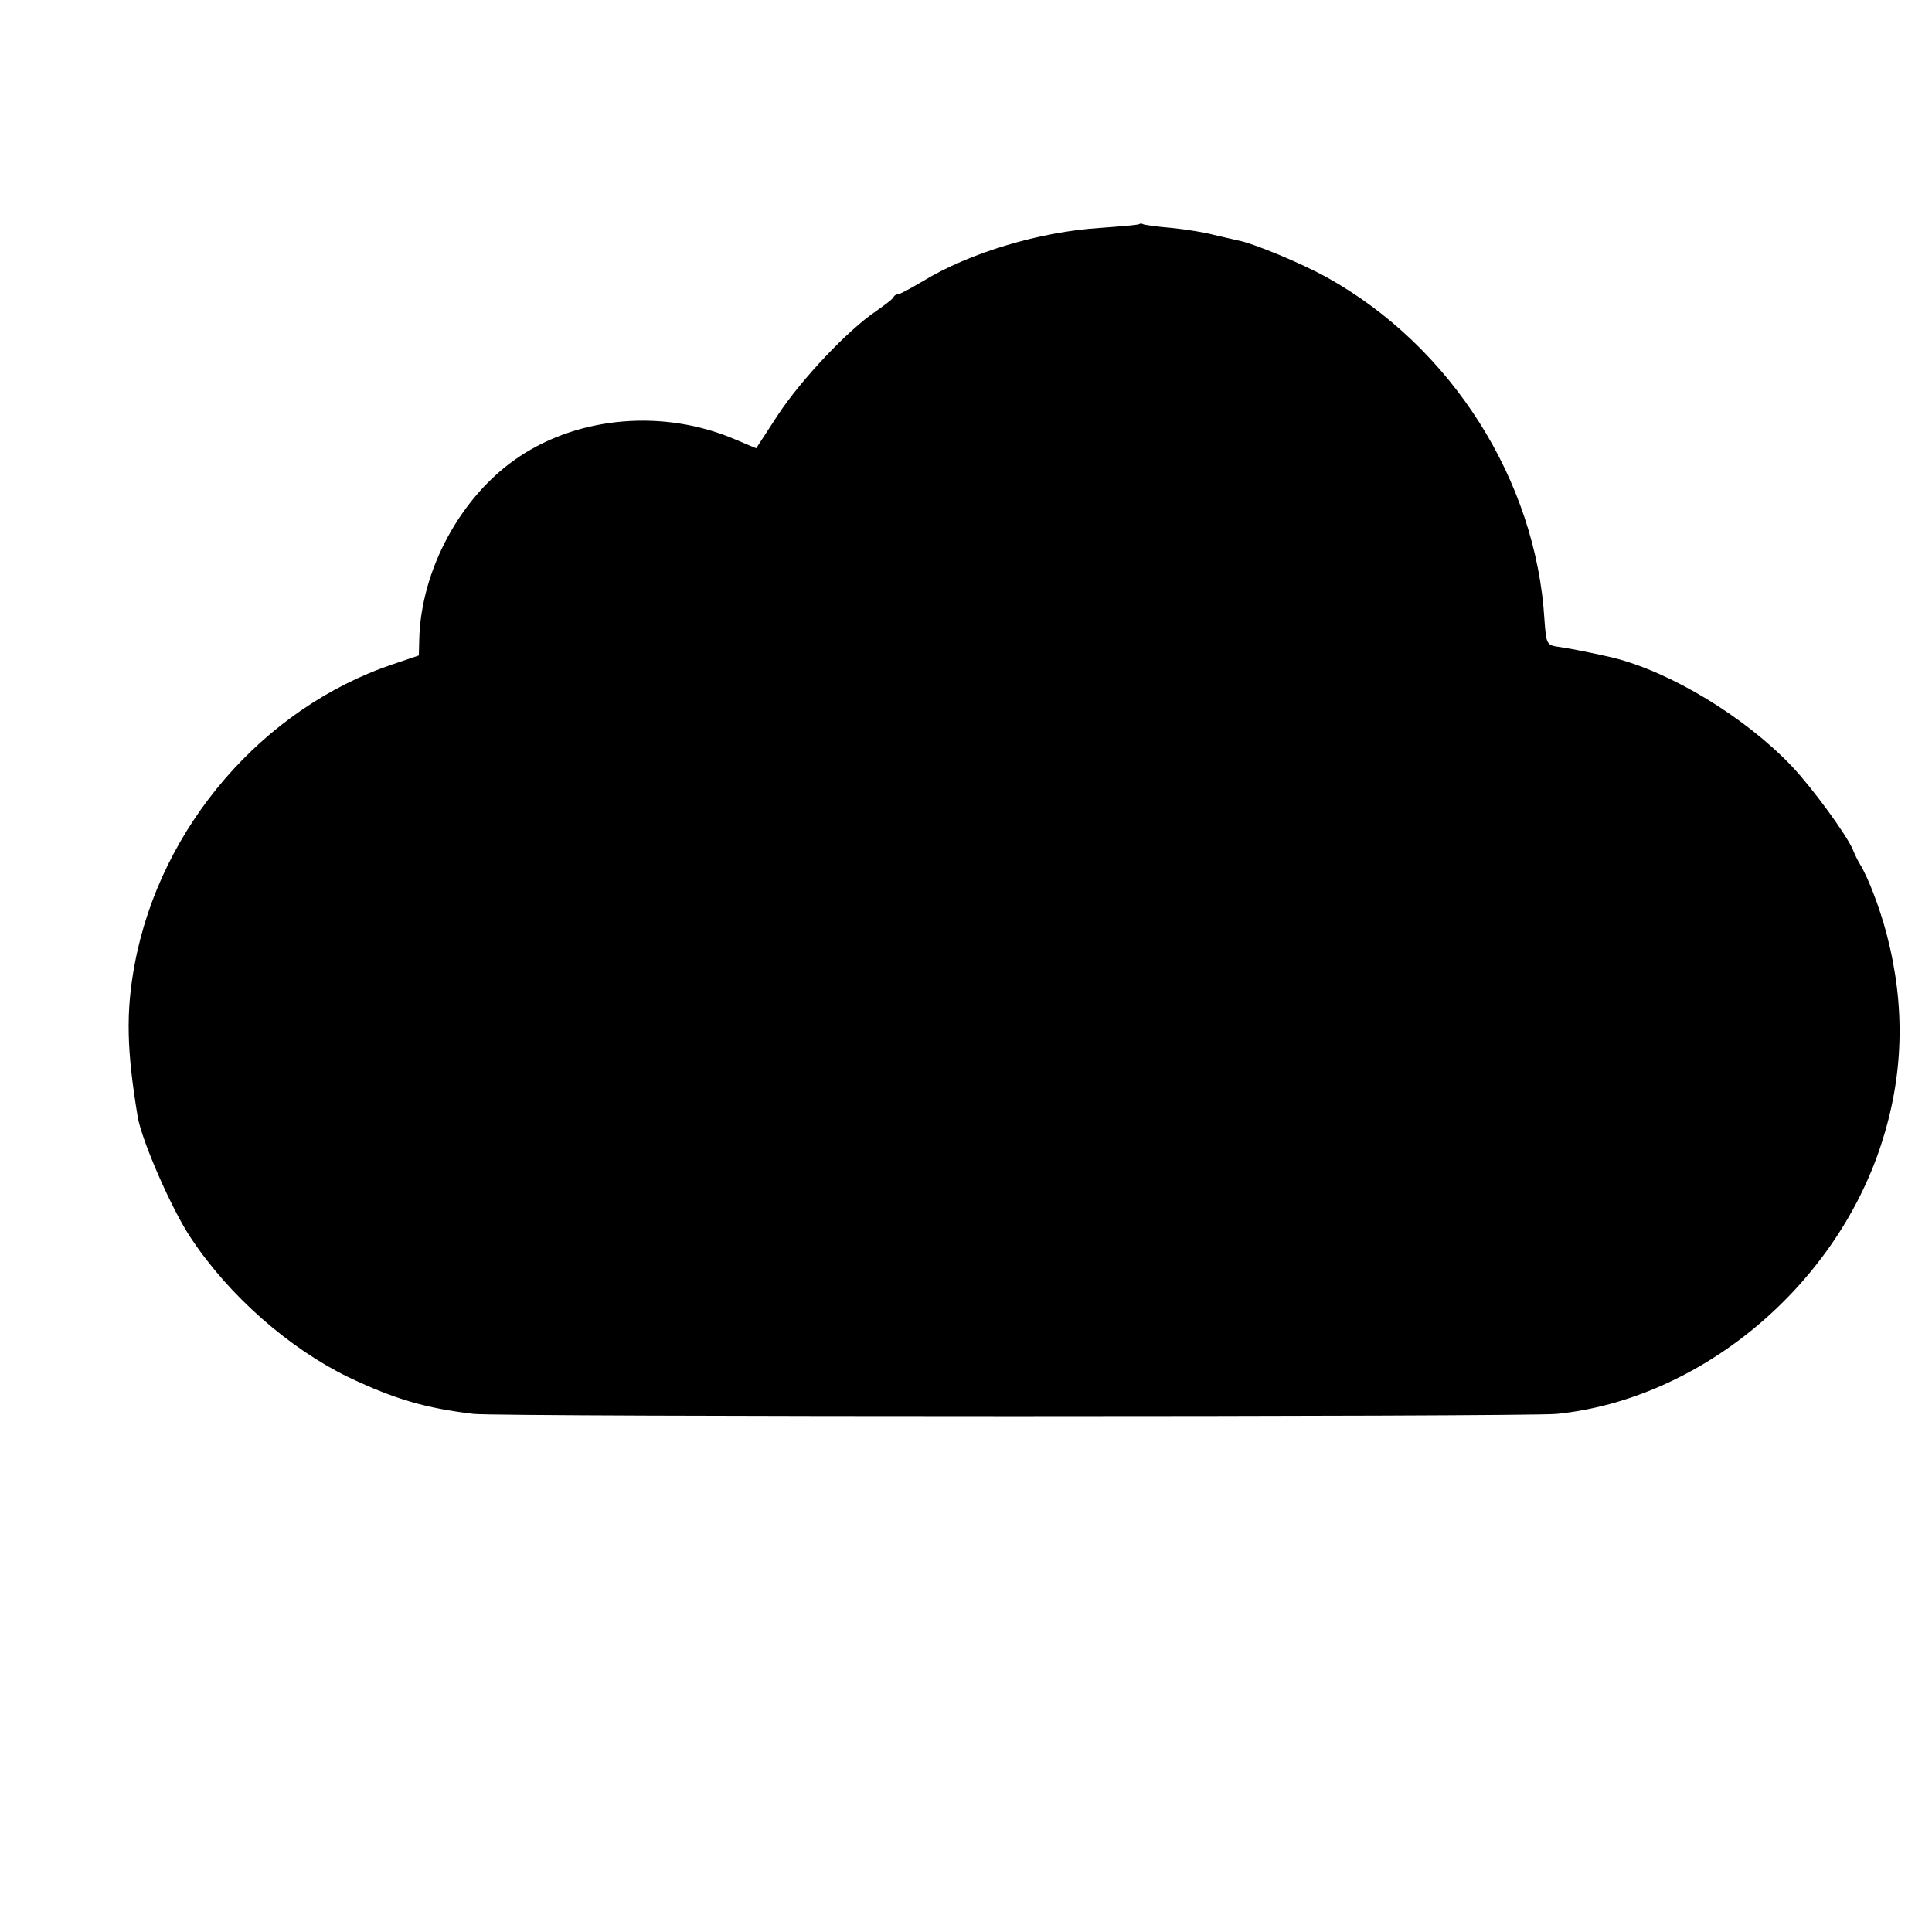 <?xml version="1.0" standalone="no"?>
<!DOCTYPE svg PUBLIC "-//W3C//DTD SVG 20010904//EN"
 "http://www.w3.org/TR/2001/REC-SVG-20010904/DTD/svg10.dtd">
<svg version="1.0" xmlns="http://www.w3.org/2000/svg"
 width="512pt" height="512pt" viewBox="0 0 512 512"
 preserveAspectRatio="xMidYMid meet">
<g transform="translate(0,512) scale(0.1,-0.1)"
fill="#000000" stroke="none">
<path d="M3019 4526 c-2 -2 -49 -6 -104 -10 -158 -10 -344 -65 -469 -141 -32
-19 -62 -35 -66 -35 -5 0 -10 -3 -12 -7 -1 -5 -23 -21 -47 -38 -74 -50 -197
-180 -259 -274 l-58 -89 -57 24 c-188 80 -411 61 -572 -47 -154 -103 -260
-300 -264 -485 l-1 -41 -68 -23 c-345 -116 -617 -431 -685 -795 -24 -128 -21
-230 8 -405 11 -64 91 -247 141 -321 101 -153 261 -293 418 -369 122 -58 204
-82 331 -97 67 -8 2793 -8 2871 0 379 39 735 334 859 713 60 184 65 366 15
558 -19 72 -49 150 -71 186 -5 8 -14 26 -19 39 -18 41 -108 164 -162 221 -124
130 -320 249 -473 287 -42 10 -111 24 -139 28 -38 5 -38 6 -43 72 -22 370
-247 724 -575 907 -68 38 -198 92 -238 99 -14 3 -43 10 -65 15 -22 6 -71 14
-110 18 -38 3 -73 8 -76 10 -3 2 -8 2 -10 0z"/>
</g>
</svg>
